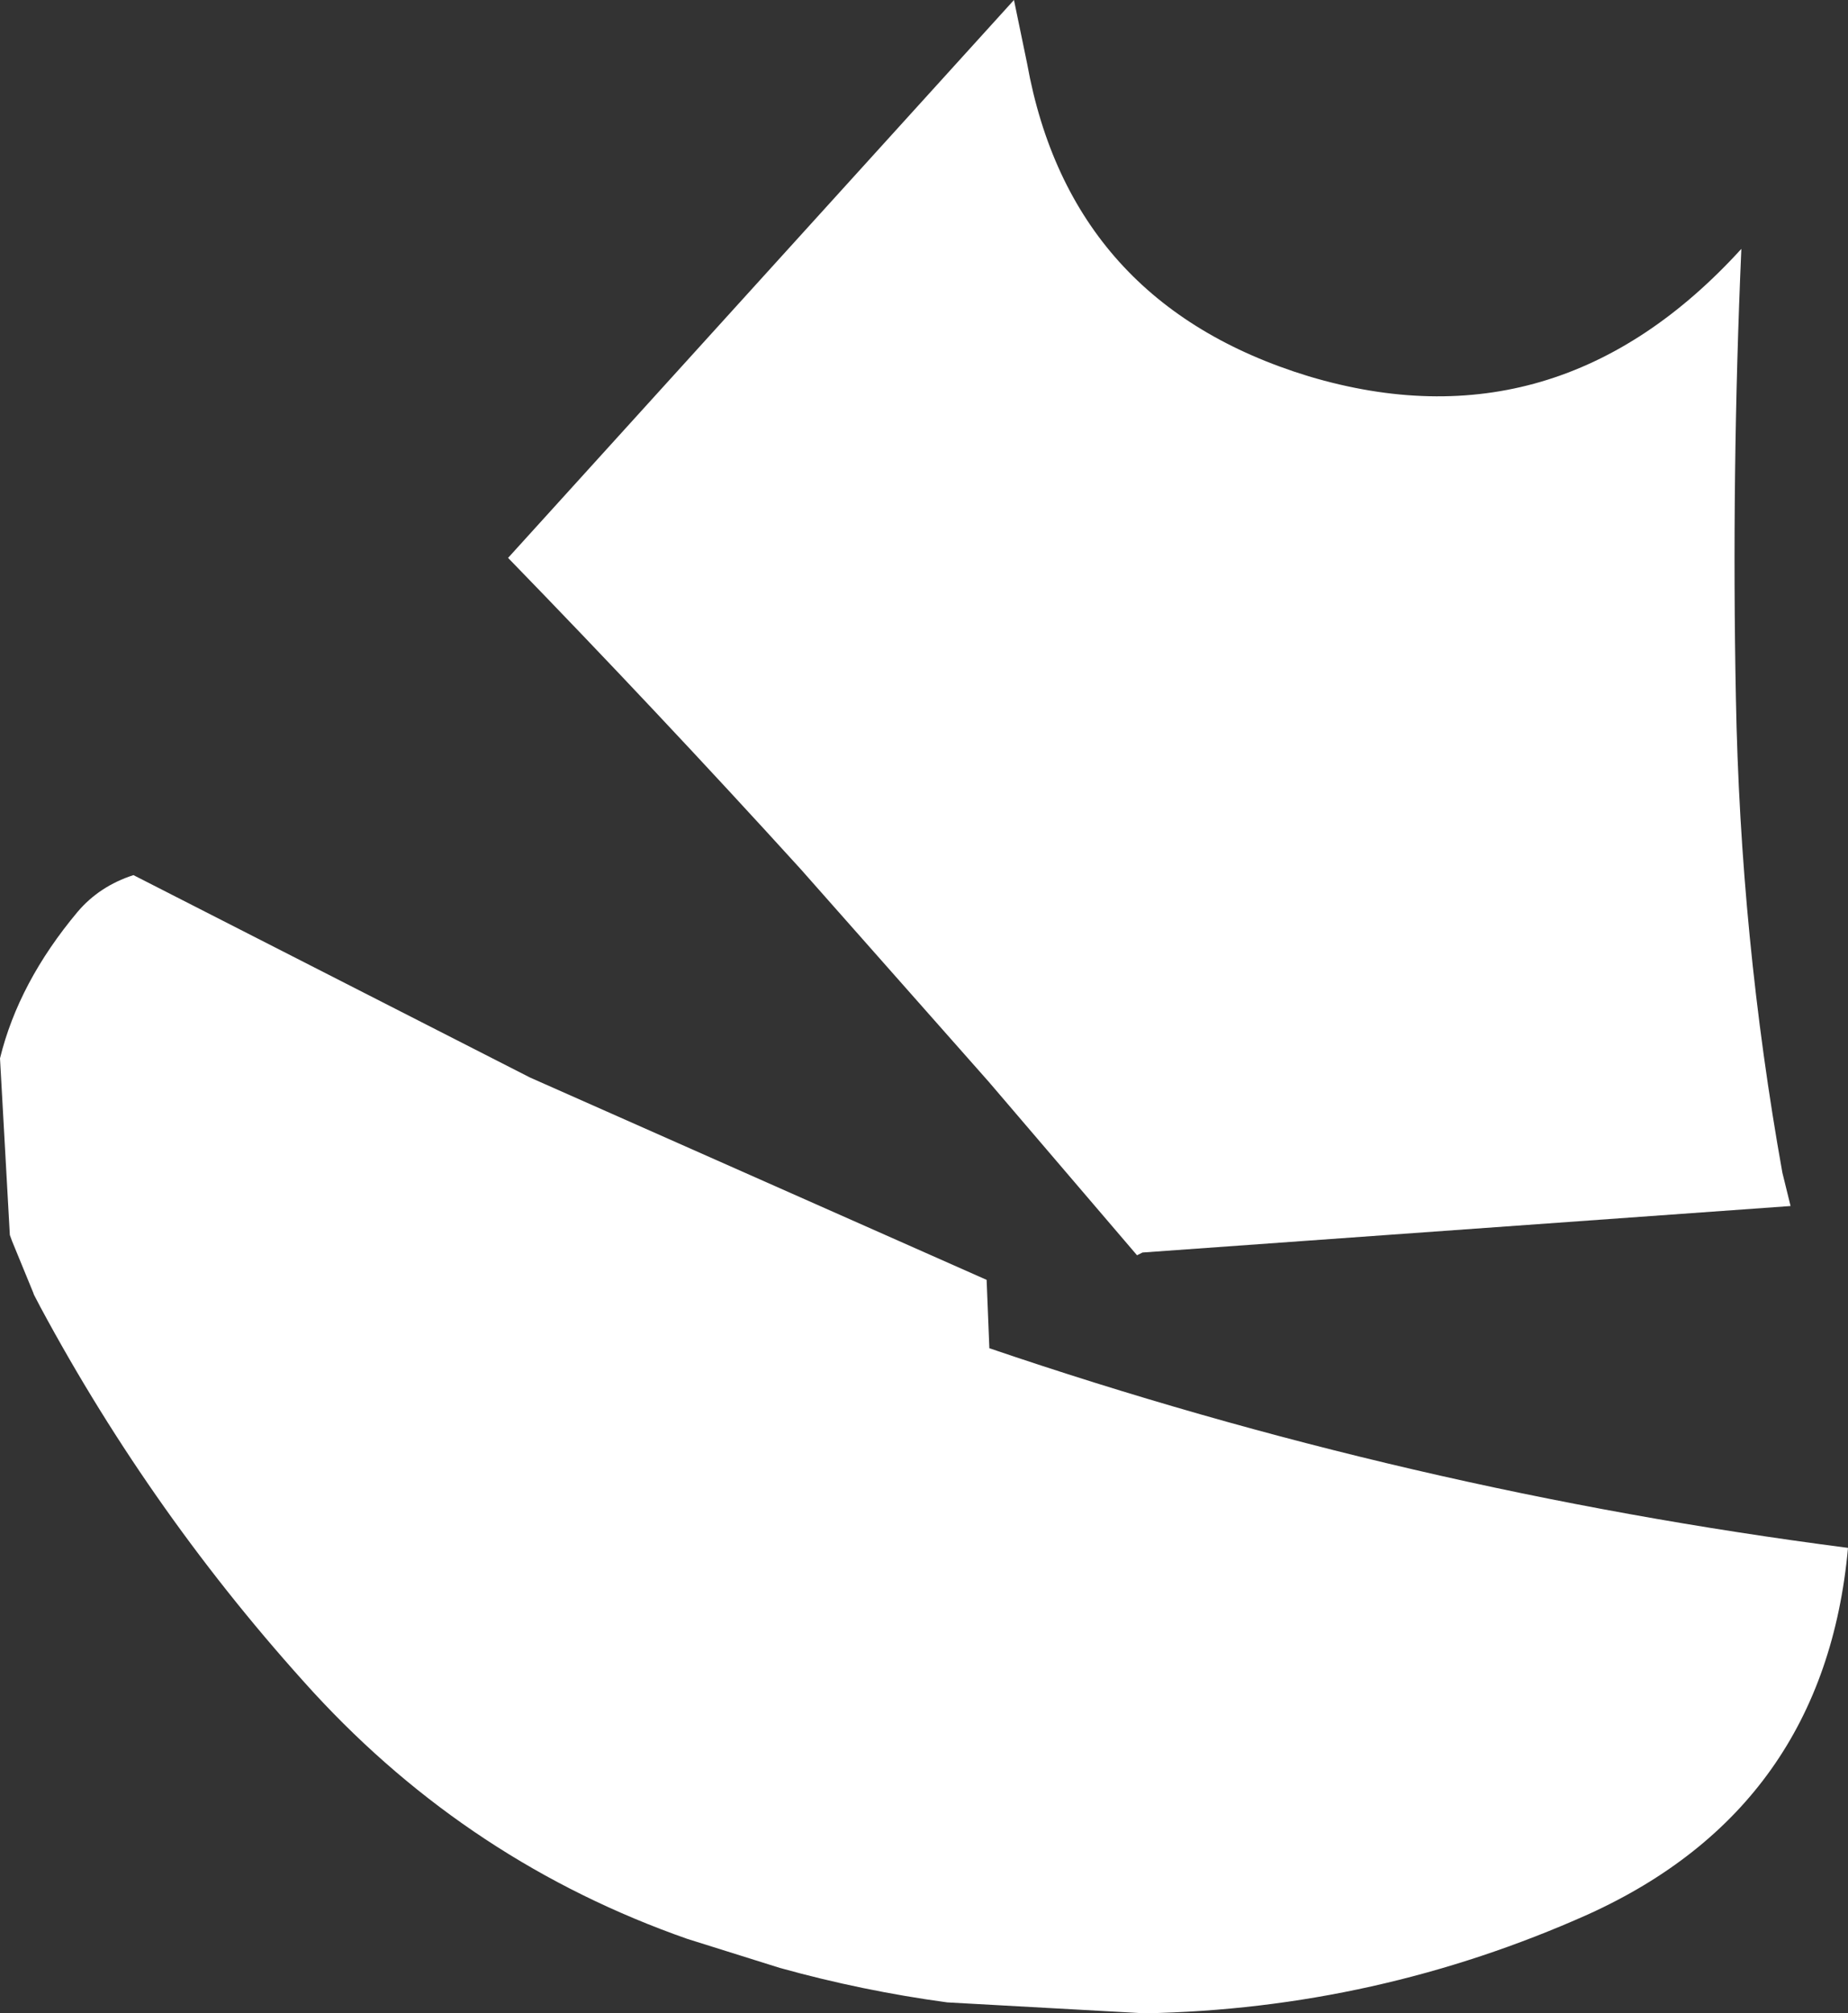 <?xml version="1.0" encoding="UTF-8" standalone="no"?>
<svg xmlns:ffdec="https://www.free-decompiler.com/flash" xmlns:xlink="http://www.w3.org/1999/xlink" ffdec:objectType="shape" height="184.05px" width="168.95px" xmlns="http://www.w3.org/2000/svg">
  <rect width="100%" height="100%" fill="#333333" stroke="none"/>
  <g transform="matrix(1.0, 0.0, 0.0, 1.0, 78.95, 23.75)">
    <path d="M13.75 -23.75 L14.95 -17.95 Q18.9 4.0 40.7 10.65 63.45 17.45 80.25 -1.0 79.35 19.6 79.75 40.0 80.15 61.95 84.0 83.45 L84.75 86.5 25.5 90.75 25.0 91.0 11.45 75.15 -5.75 55.7 Q-18.8 41.35 -32.5 27.25 L13.75 -23.75 M-66.75 56.25 L-30.5 74.75 11.25 93.25 11.5 99.5 Q49.8 112.55 90.0 117.75 87.85 141.45 66.25 151.25 46.9 159.9 25.7 160.3 L7.65 159.3 Q-0.1 158.25 -7.65 156.15 L-16.1 153.5 Q-35.95 146.55 -50.3 130.95 -64.95 114.9 -75.25 95.75 L-75.85 94.6 -75.9 94.45 -77.85 89.7 -78.05 89.15 -78.95 73.0 Q-77.25 66.05 -71.85 59.6 -69.85 57.25 -66.75 56.25" fill="#ffffff" fill-rule="evenodd" stroke="none"/>
  </g>
</svg>
